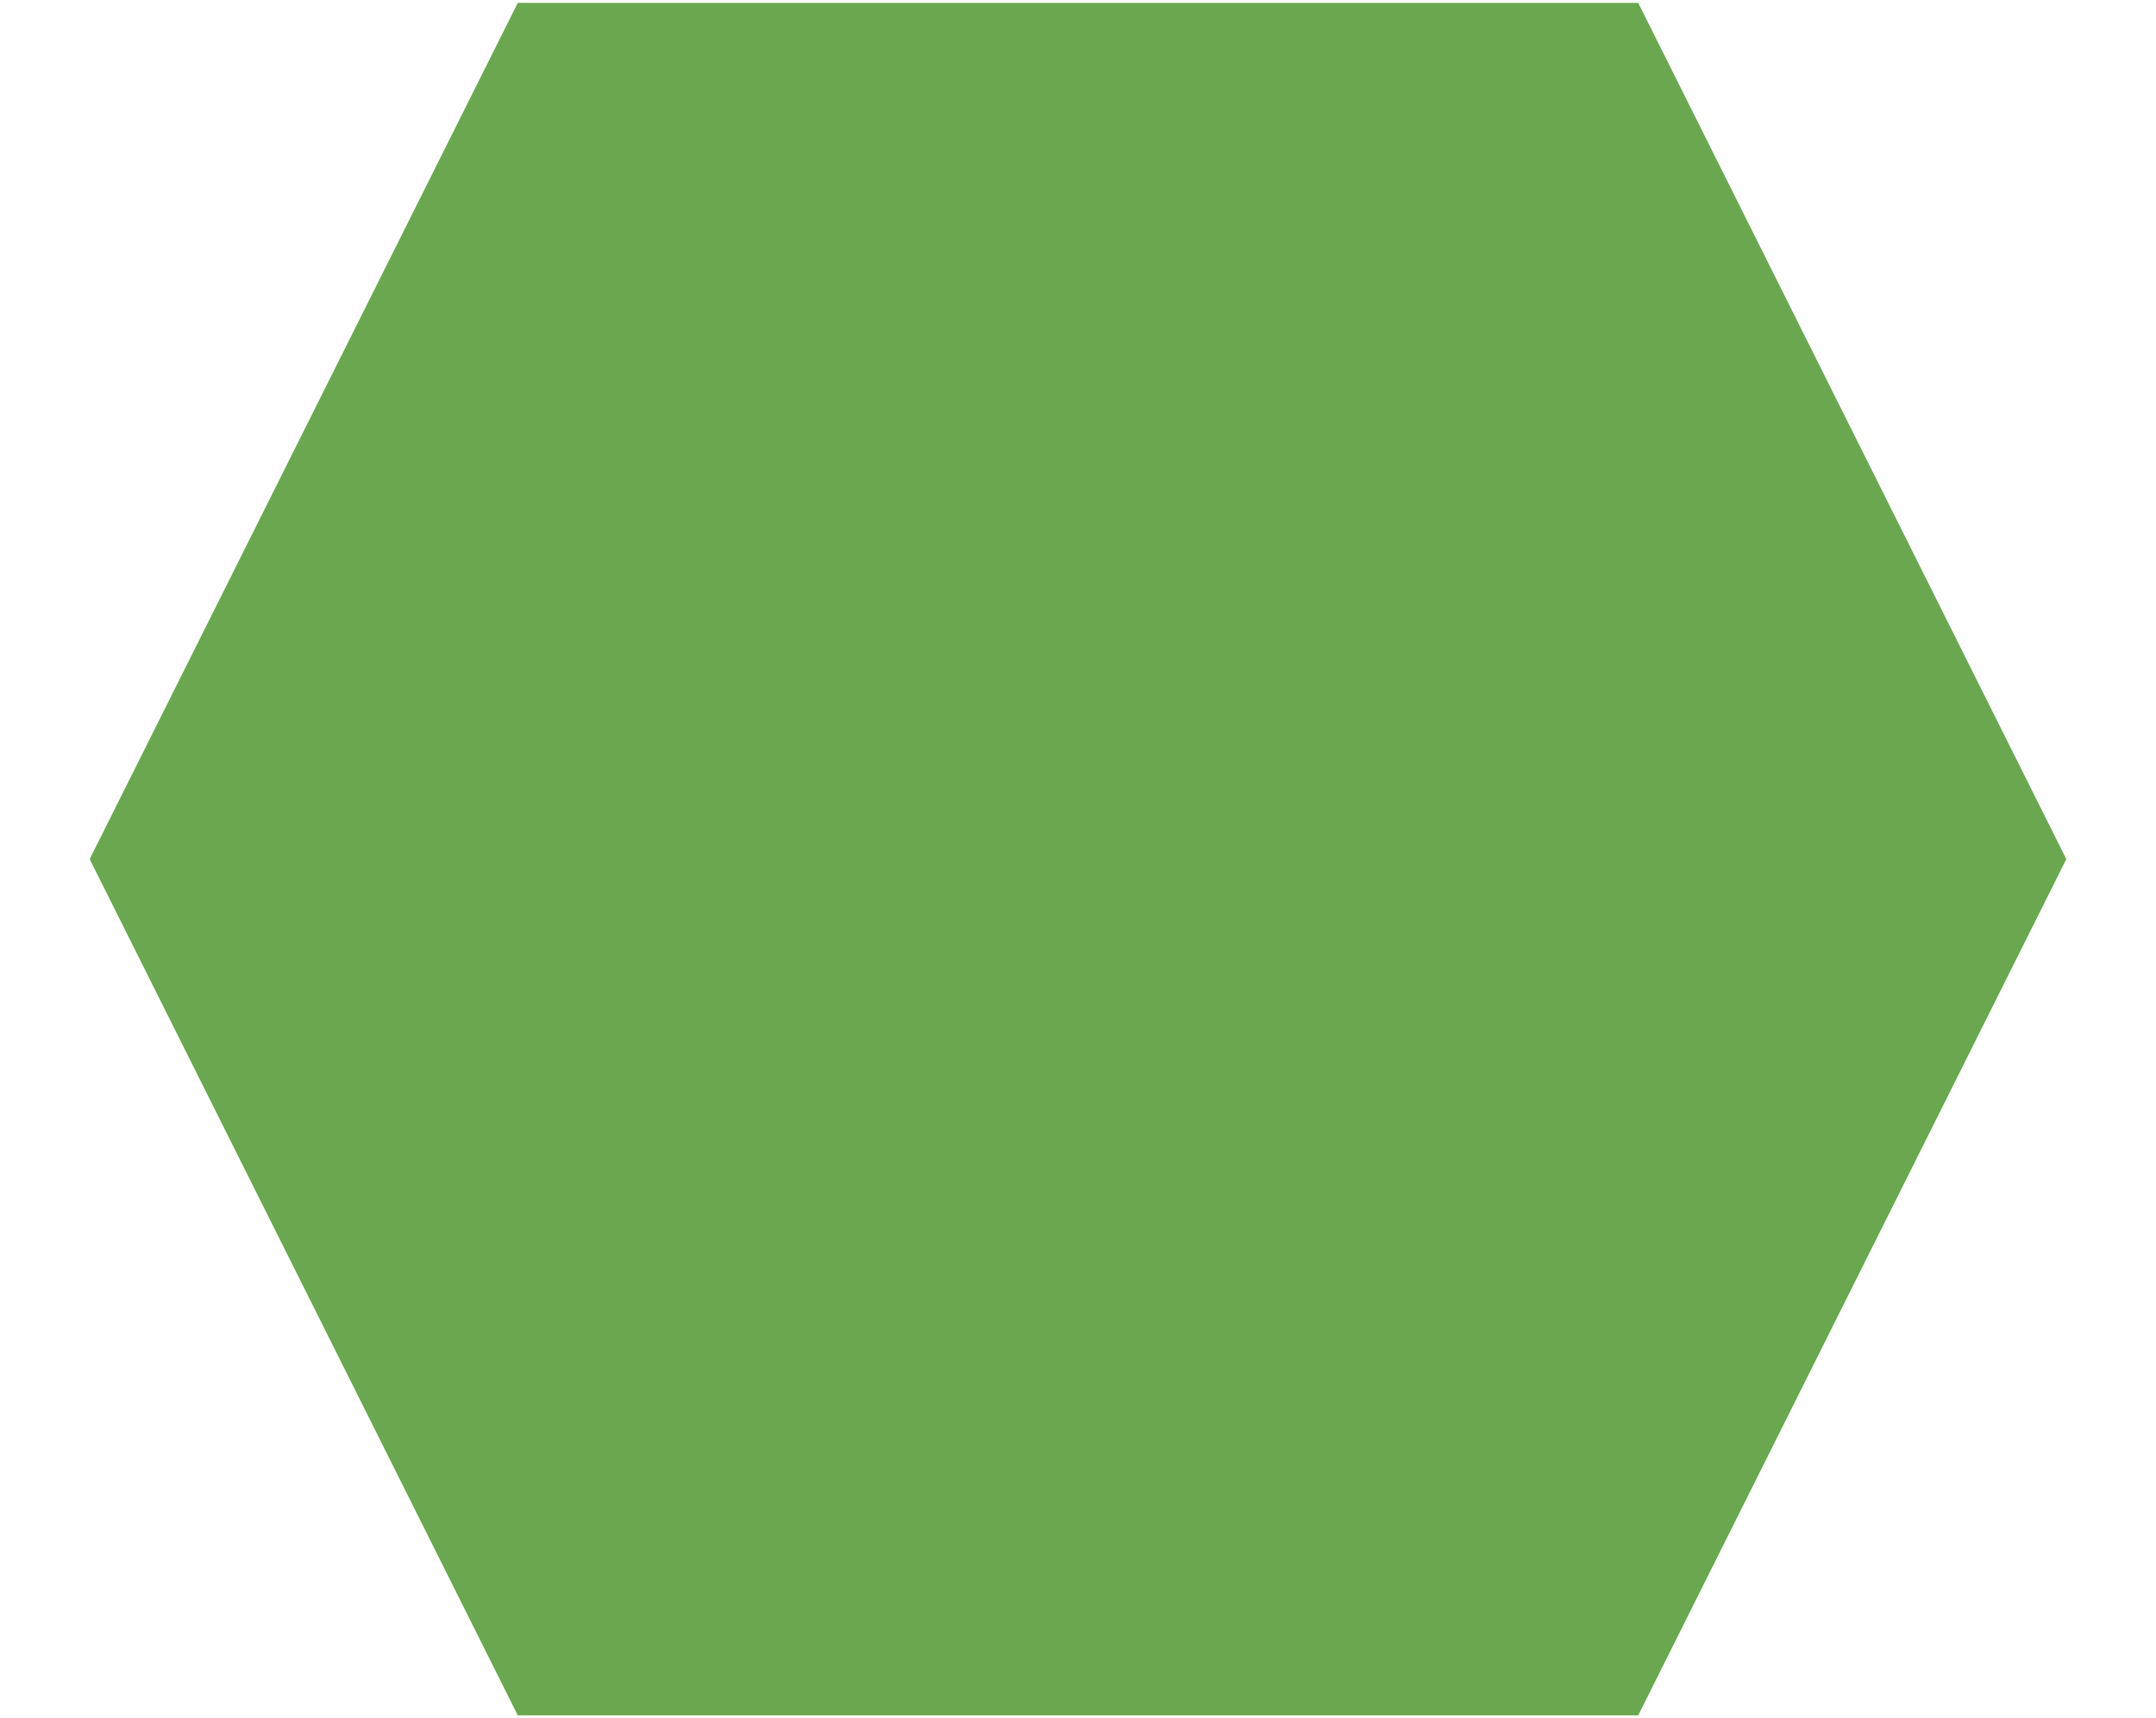 <svg version="1.1" viewBox="0.0 0.0 565.714 450.822" fill="none" stroke="none" stroke-linecap="square" stroke-miterlimit="10" xmlns:xlink="http://www.w3.org/1999/xlink" xmlns="http://www.w3.org/2000/svg"><clipPath id="p.0"><path d="m0 0l565.714 0l0 450.822l-565.714 0l0 -450.822z" clip-rule="nonzero"/></clipPath><g clip-path="url(#p.0)"><path fill="#000000" fill-opacity="0.0" d="m0 0l565.714 0l0 450.822l-565.714 0z" fill-rule="evenodd"/><path fill="#6aa84f" d="m23.534 225.411l112.331 -224.661l293.984 0l112.331 224.661l-112.331 224.661l-293.984 0z" fill-rule="evenodd"/></g></svg>